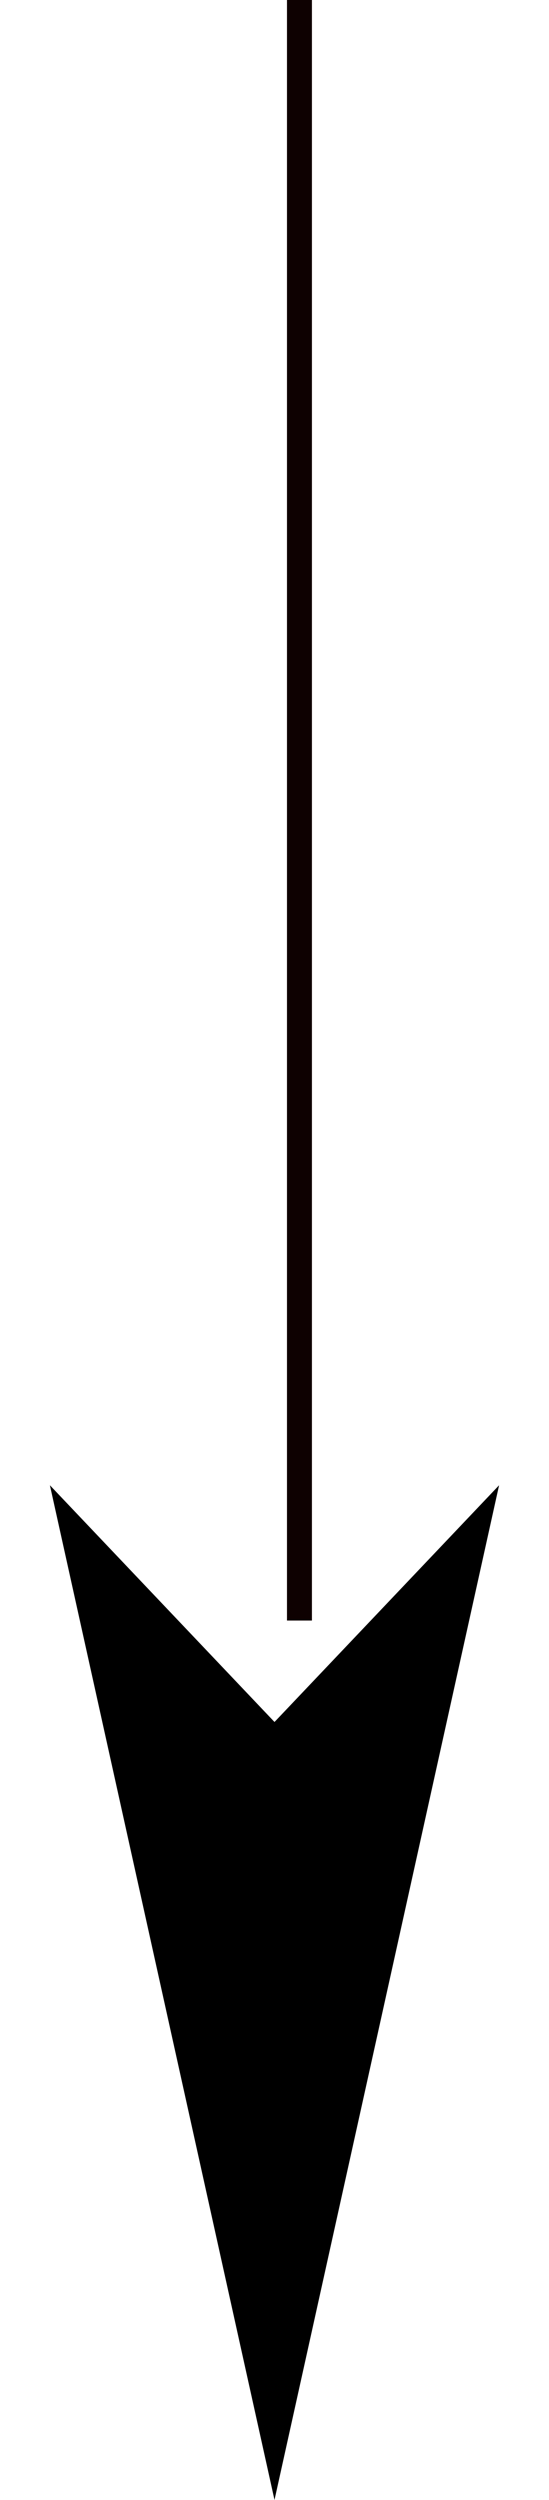 <svg width="11" height="50" viewBox="0 0 11 50" fill="none" xmlns="http://www.w3.org/2000/svg">
<g clip-path="url(#clip0_309_785)">
<path d="M5.5 50L1 29.706L5.5 34.441L10 29.706L5.5 50Z" fill="black"/>
<path d="M6 32.412L6 -42" stroke="#0E0101" stroke-width="0.5"/>
</g>
<defs>
<clipPath id="clip0_309_785">
<rect width="11" height="50" fill="white"/>
</clipPath>
</defs>
</svg>
